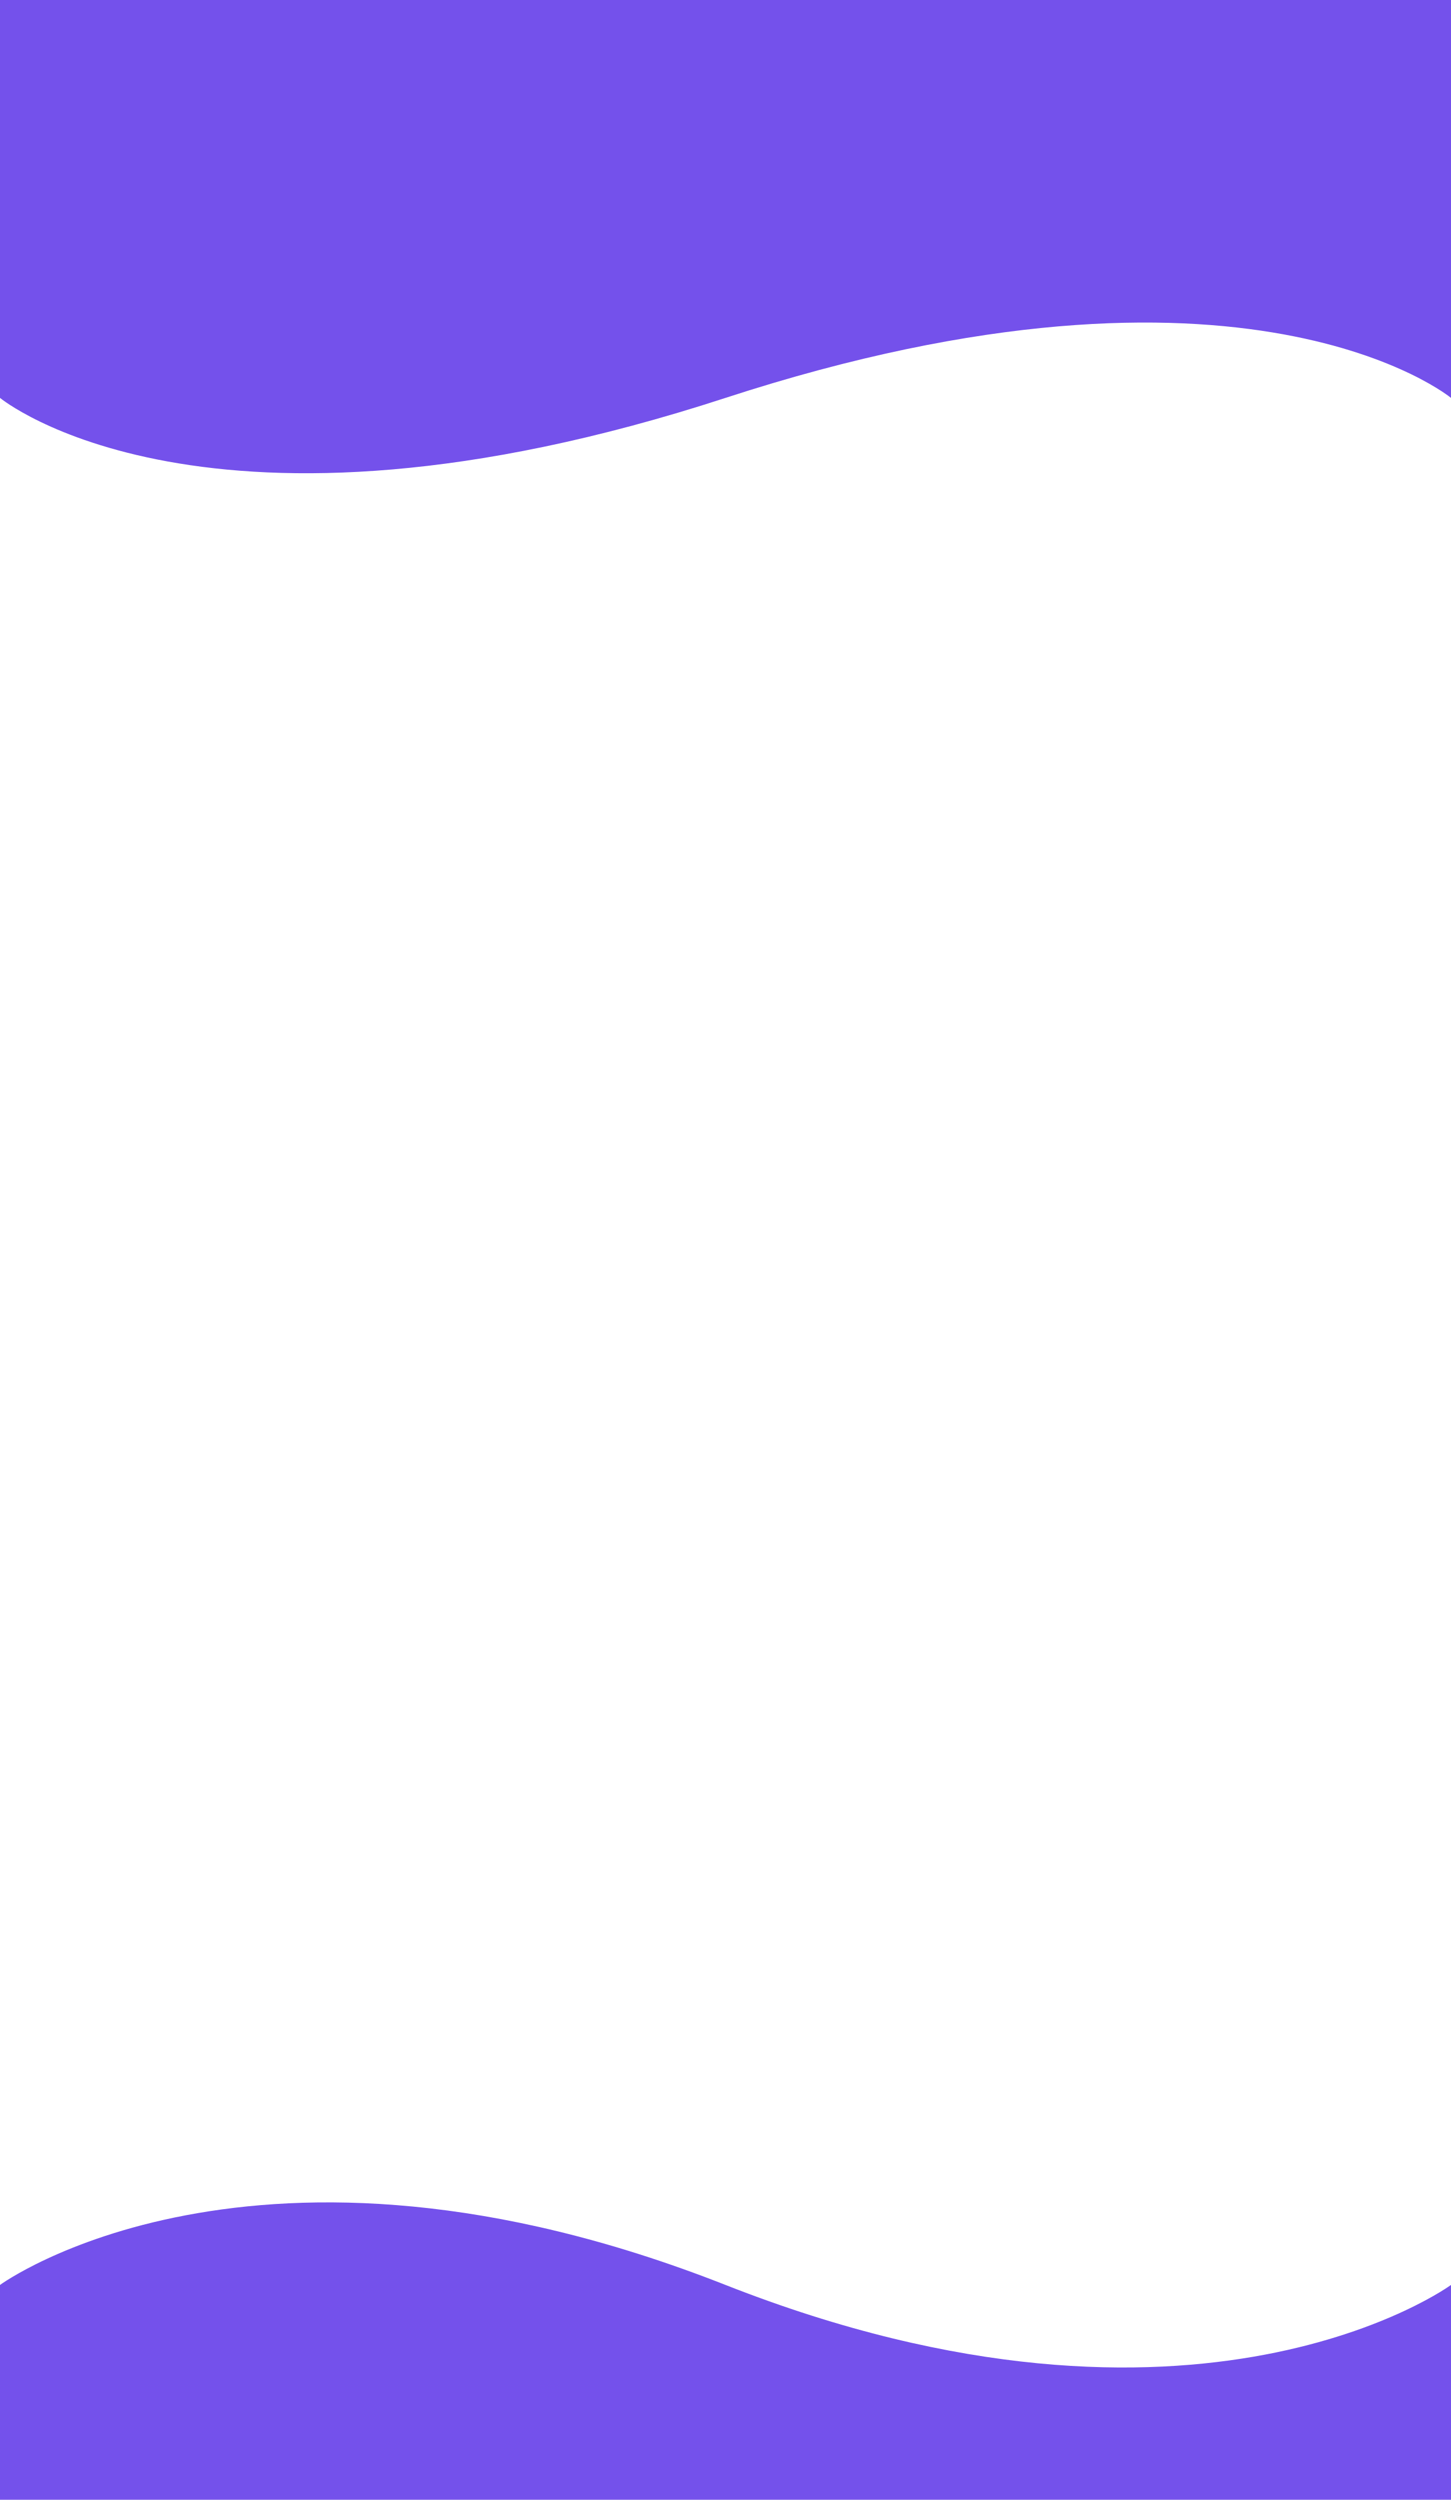 <svg width="450" height="775" viewBox="0 0 450 775" fill="none" xmlns="http://www.w3.org/2000/svg">
<rect width="450" height="775" fill="#E5E5E5"/>
<path d="M0 775V0H450V775H0Z" fill="#7451EB"/>
<path d="M450 708.404V123.361C450 123.361 386.359 70.799 225 123.361C63.641 175.924 0 123.361 0 123.361V708.404C0 708.404 78.675 650.814 225 708.404C371.325 765.995 450 708.404 450 708.404Z" fill="white"/>
</svg>
